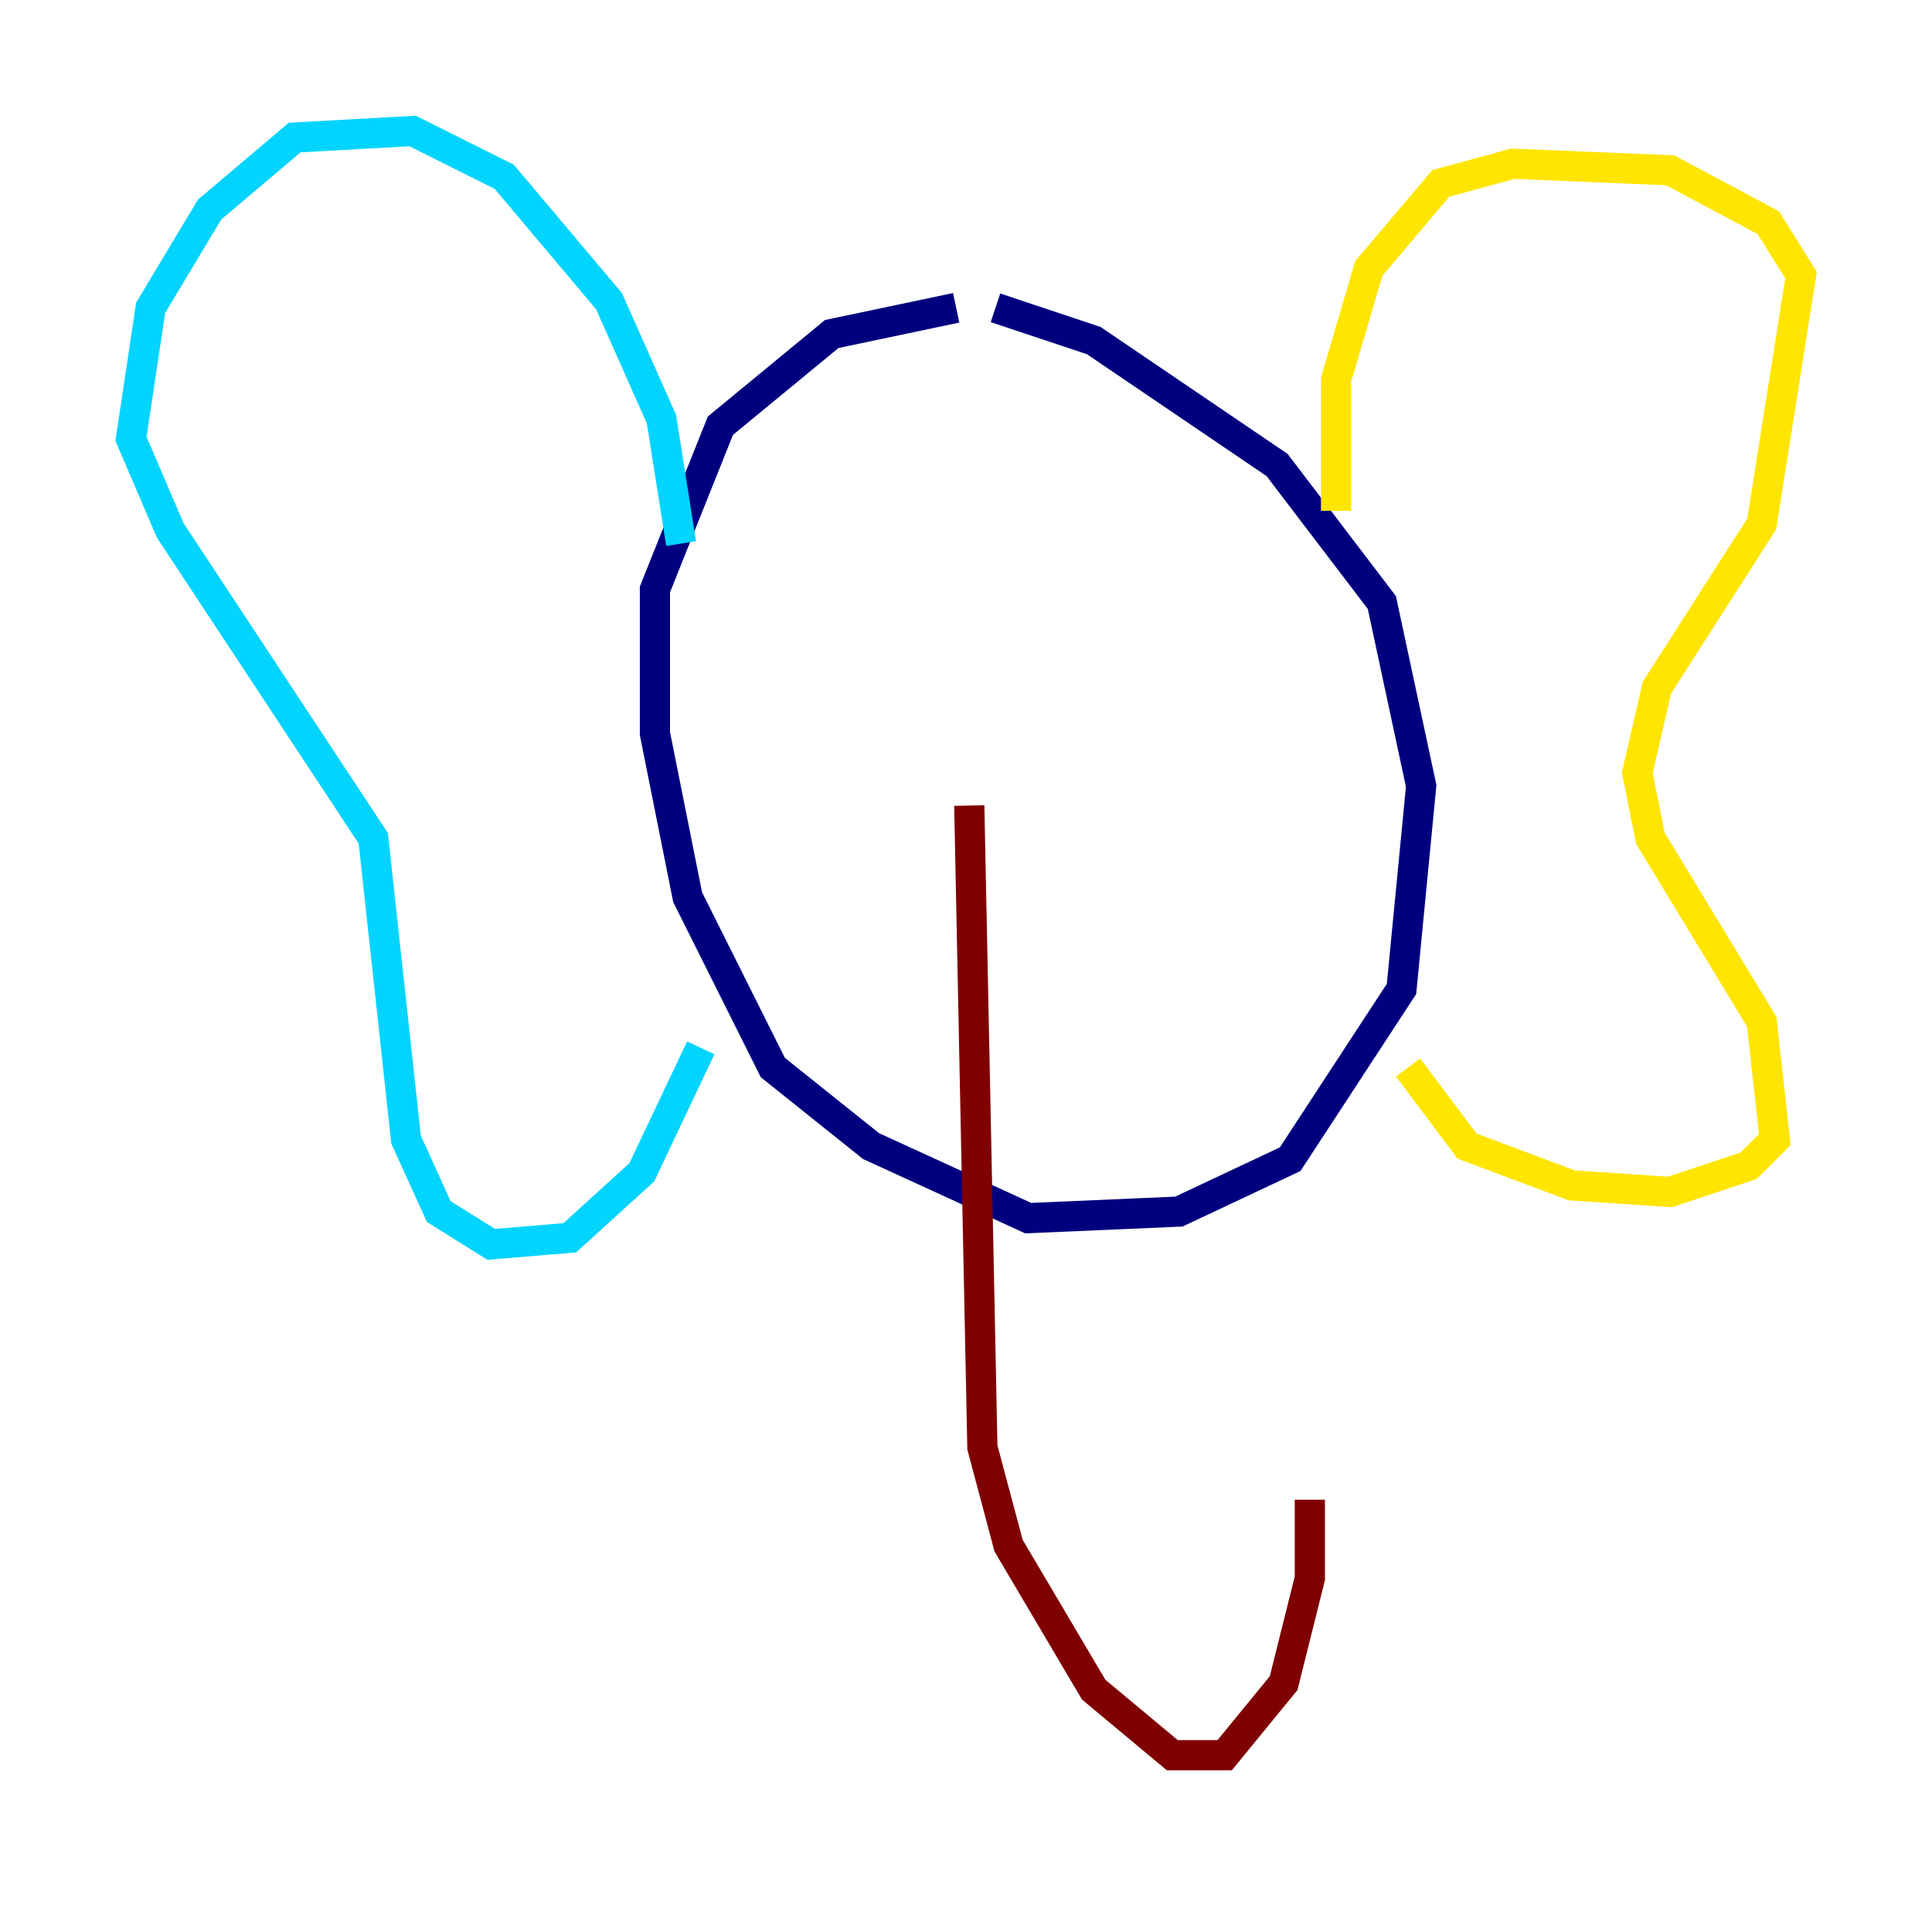<?xml version="1.0" encoding="utf-8" ?>
<svg baseProfile="tiny" height="128" version="1.2" viewBox="0,0,128,128" width="128" xmlns="http://www.w3.org/2000/svg" xmlns:ev="http://www.w3.org/2001/xml-events" xmlns:xlink="http://www.w3.org/1999/xlink"><defs /><polyline fill="none" points="63.349,20.393 55.105,22.129 47.729,28.203 43.39,39.051 43.39,48.597 45.559,59.444 51.2,70.725 57.709,75.932 68.122,80.705 78.102,80.271 85.478,76.8 92.854,65.519 94.156,52.068 91.552,39.919 84.61,30.807 72.461,22.563 65.953,20.393" stroke="#00007f" stroke-width="2" /><polyline fill="none" points="45.125,36.014 43.824,27.77 40.352,19.959 33.41,11.715 27.336,8.678 19.525,9.112 13.885,13.885 9.98,20.393 8.678,29.071 11.281,35.146 24.732,55.539 26.902,75.498 29.071,80.271 32.542,82.441 37.749,82.007 42.522,77.668 46.427,69.424" stroke="#00d4ff" stroke-width="2" /><polyline fill="none" points="88.515,33.844 88.515,25.166 90.685,17.79 95.458,12.149 100.231,10.848 110.644,11.281 117.153,14.752 119.322,18.224 116.719,34.712 109.776,45.559 108.475,51.2 109.342,55.539 116.719,67.688 117.586,75.498 115.851,77.234 110.644,78.969 104.136,78.536 97.193,75.932 93.288,70.725" stroke="#ffe500" stroke-width="2" /><polyline fill="none" points="64.217,53.37 65.085,95.891 66.82,102.4 72.461,111.946 77.668,116.285 81.139,116.285 85.044,111.512 86.78,104.57 86.78,99.363" stroke="#7f0000" stroke-width="2" /></svg>